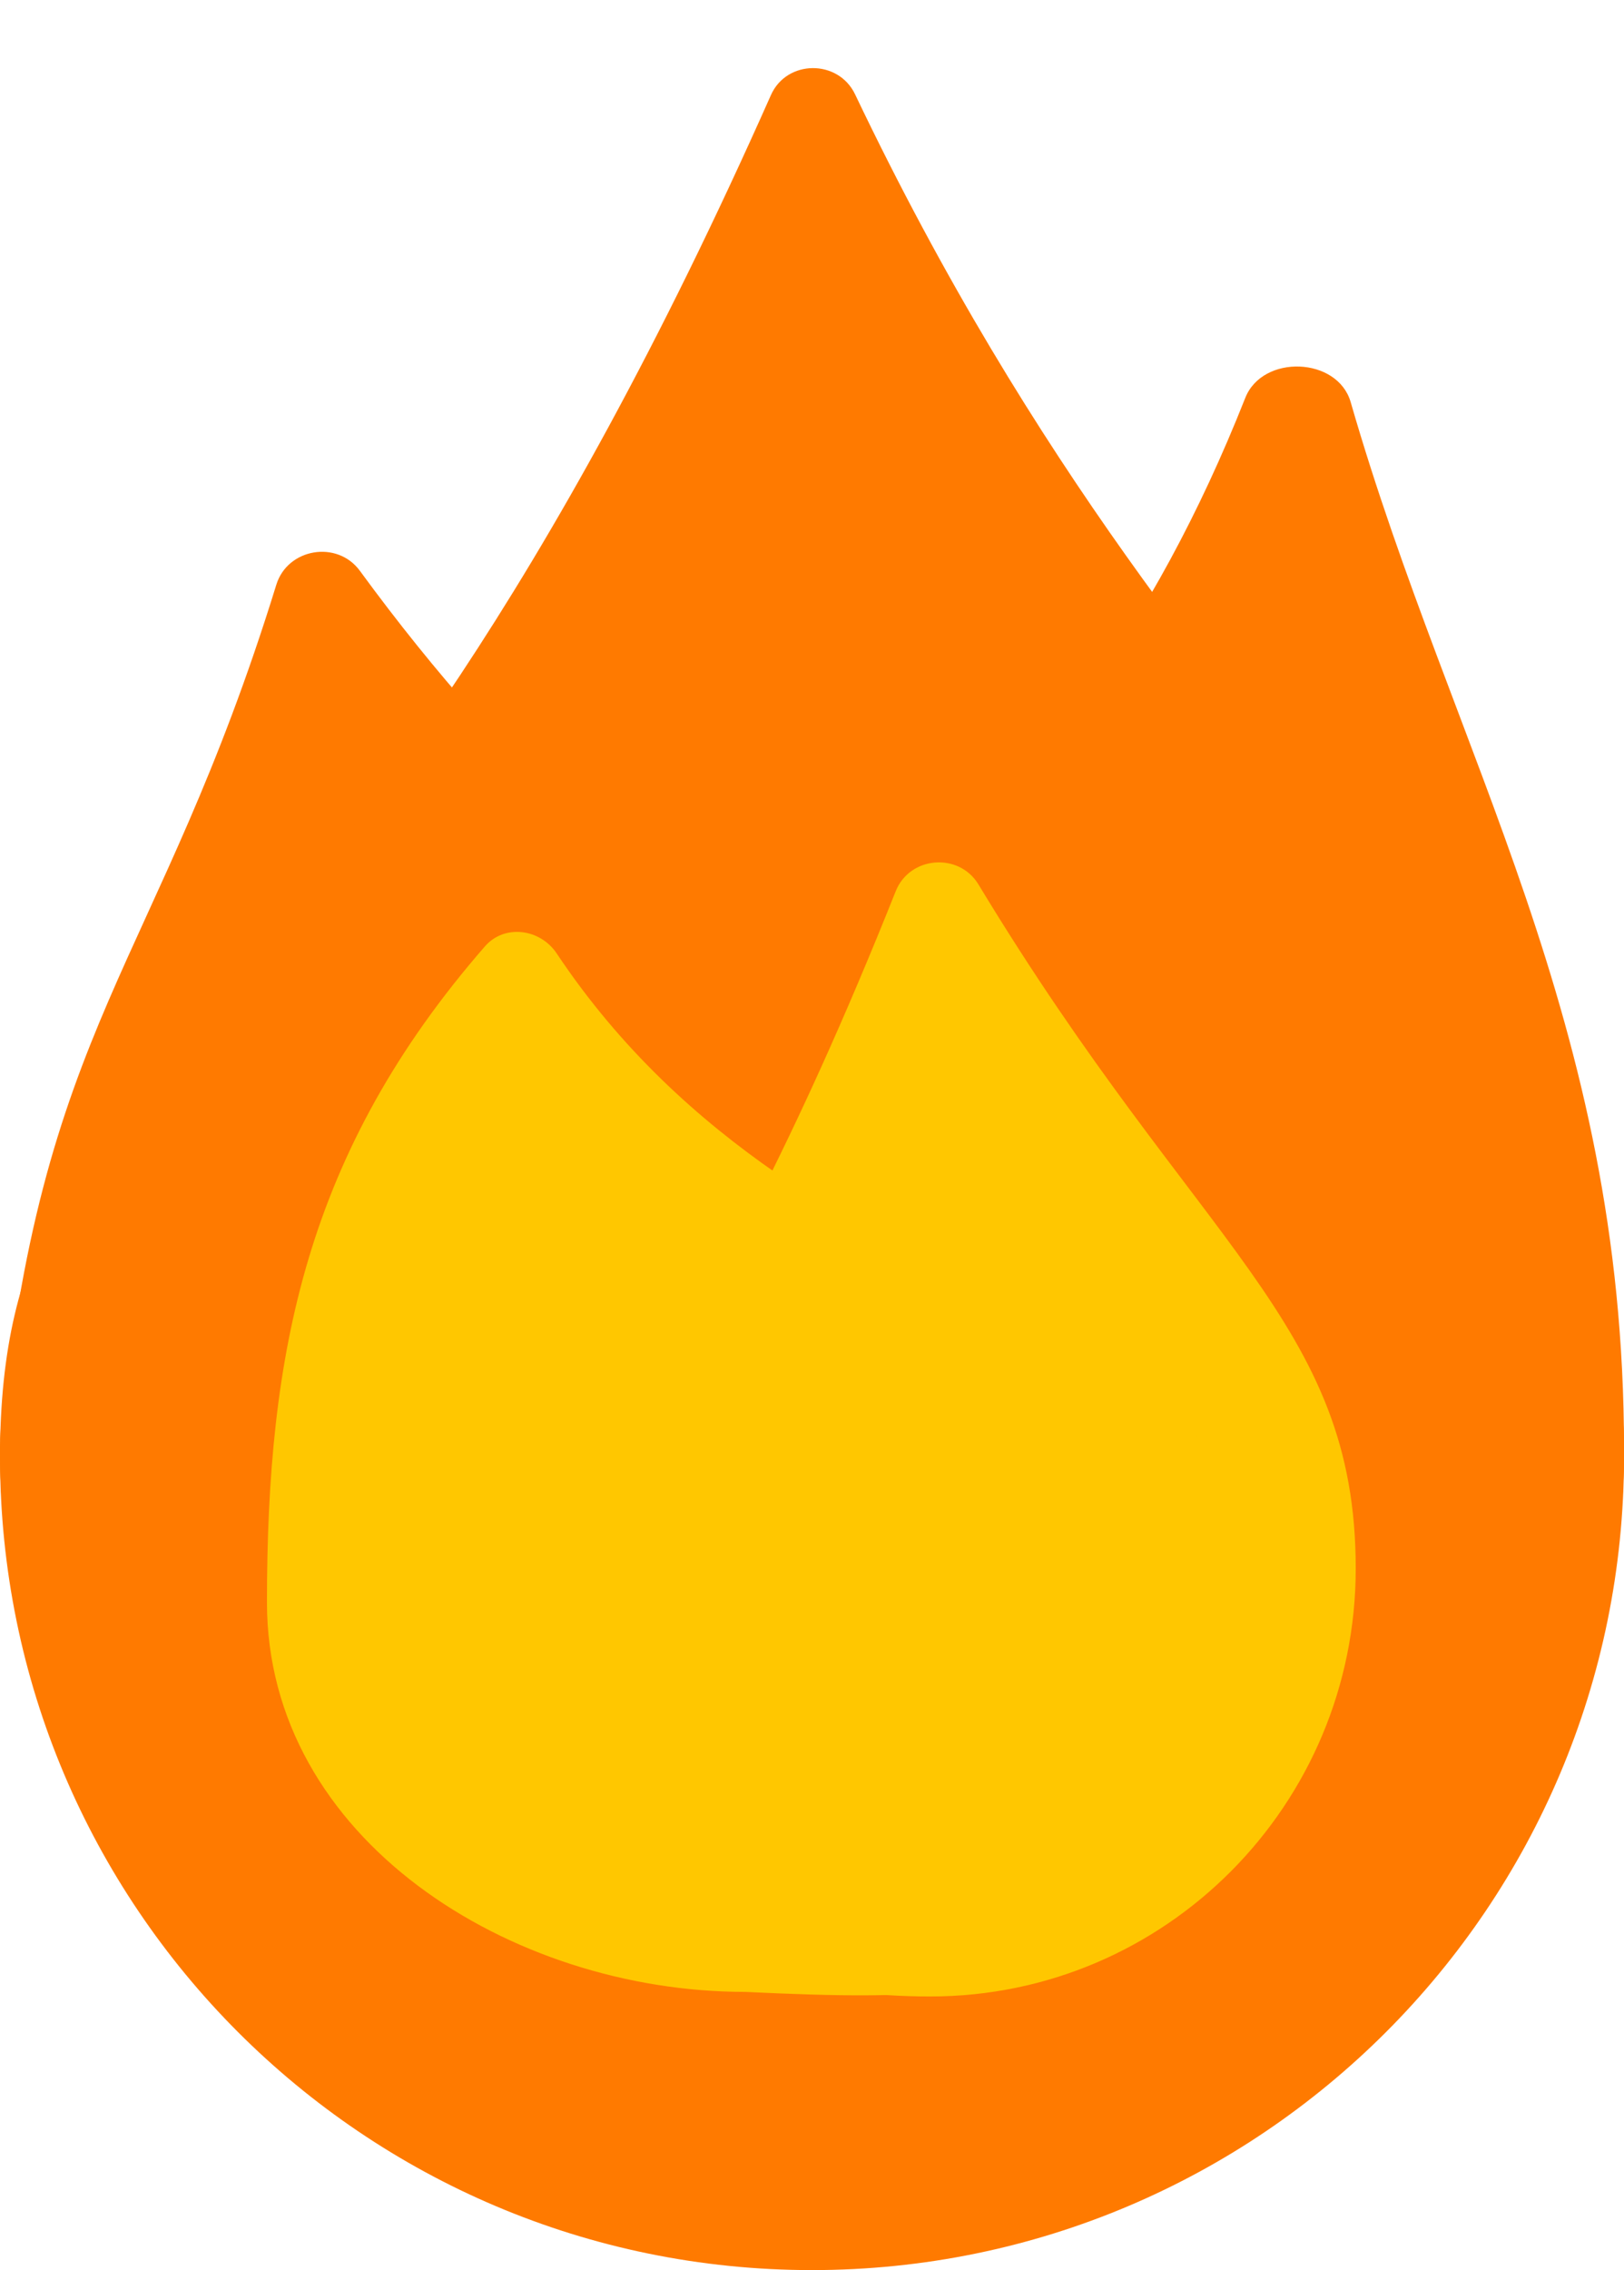 <svg width="73" height="102" viewBox="0 0 73 102" fill="none" xmlns="http://www.w3.org/2000/svg">
<path d="M72.999 65.066C72.999 85.167 56.658 101.463 36.5 101.463C16.341 101.463 0 85.167 0 65.066C1.768 45.962 7.095 43.507 12.421 26.273C12.929 24.63 15.162 24.26 16.177 25.648C43.72 63.309 72.999 45.563 72.999 65.066Z" fill="#FF7A00"/>
<path d="M0.001 65.463C0.001 85.642 16.342 102 36.5 102C56.658 102 73 85.642 73 65.463C73 43.782 54.526 37.95 38.436 4.238C37.681 2.655 35.366 2.67 34.654 4.272C14.359 49.947 0.001 45.874 0.001 65.463Z" fill="#FF7A00"/>
<path d="M0.001 65.065C0.001 85.167 16.342 101.463 36.5 101.463C56.658 101.463 73 85.167 73 65.065C73 45.814 65.312 33.995 60.714 18.068C60.126 16.032 56.755 15.907 55.976 17.878C39.279 60.106 0.001 46.098 0.001 65.065Z" fill="#FF7A00"/>
<path d="M26.052 74C26.052 84.62 31.262 89.705 41.821 89.705C52.381 89.705 60.941 81.096 60.941 70.476C60.941 59.393 53.899 56.135 43.982 39.74C43.103 38.286 40.892 38.467 40.263 40.045C30.845 63.662 26.052 63.921 26.052 74Z" fill="#FFC700"/>
<path d="M12 72C12 82.62 22.94 89.5 33.5 89.5C50.407 90.305 46.696 88.581 53.943 69.351C57.959 58.694 36.52 60.083 25.024 42.84C24.28 41.725 22.677 41.512 21.797 42.523C13.743 51.775 12 60.798 12 72Z" fill="#FFC700"/>
</svg>
